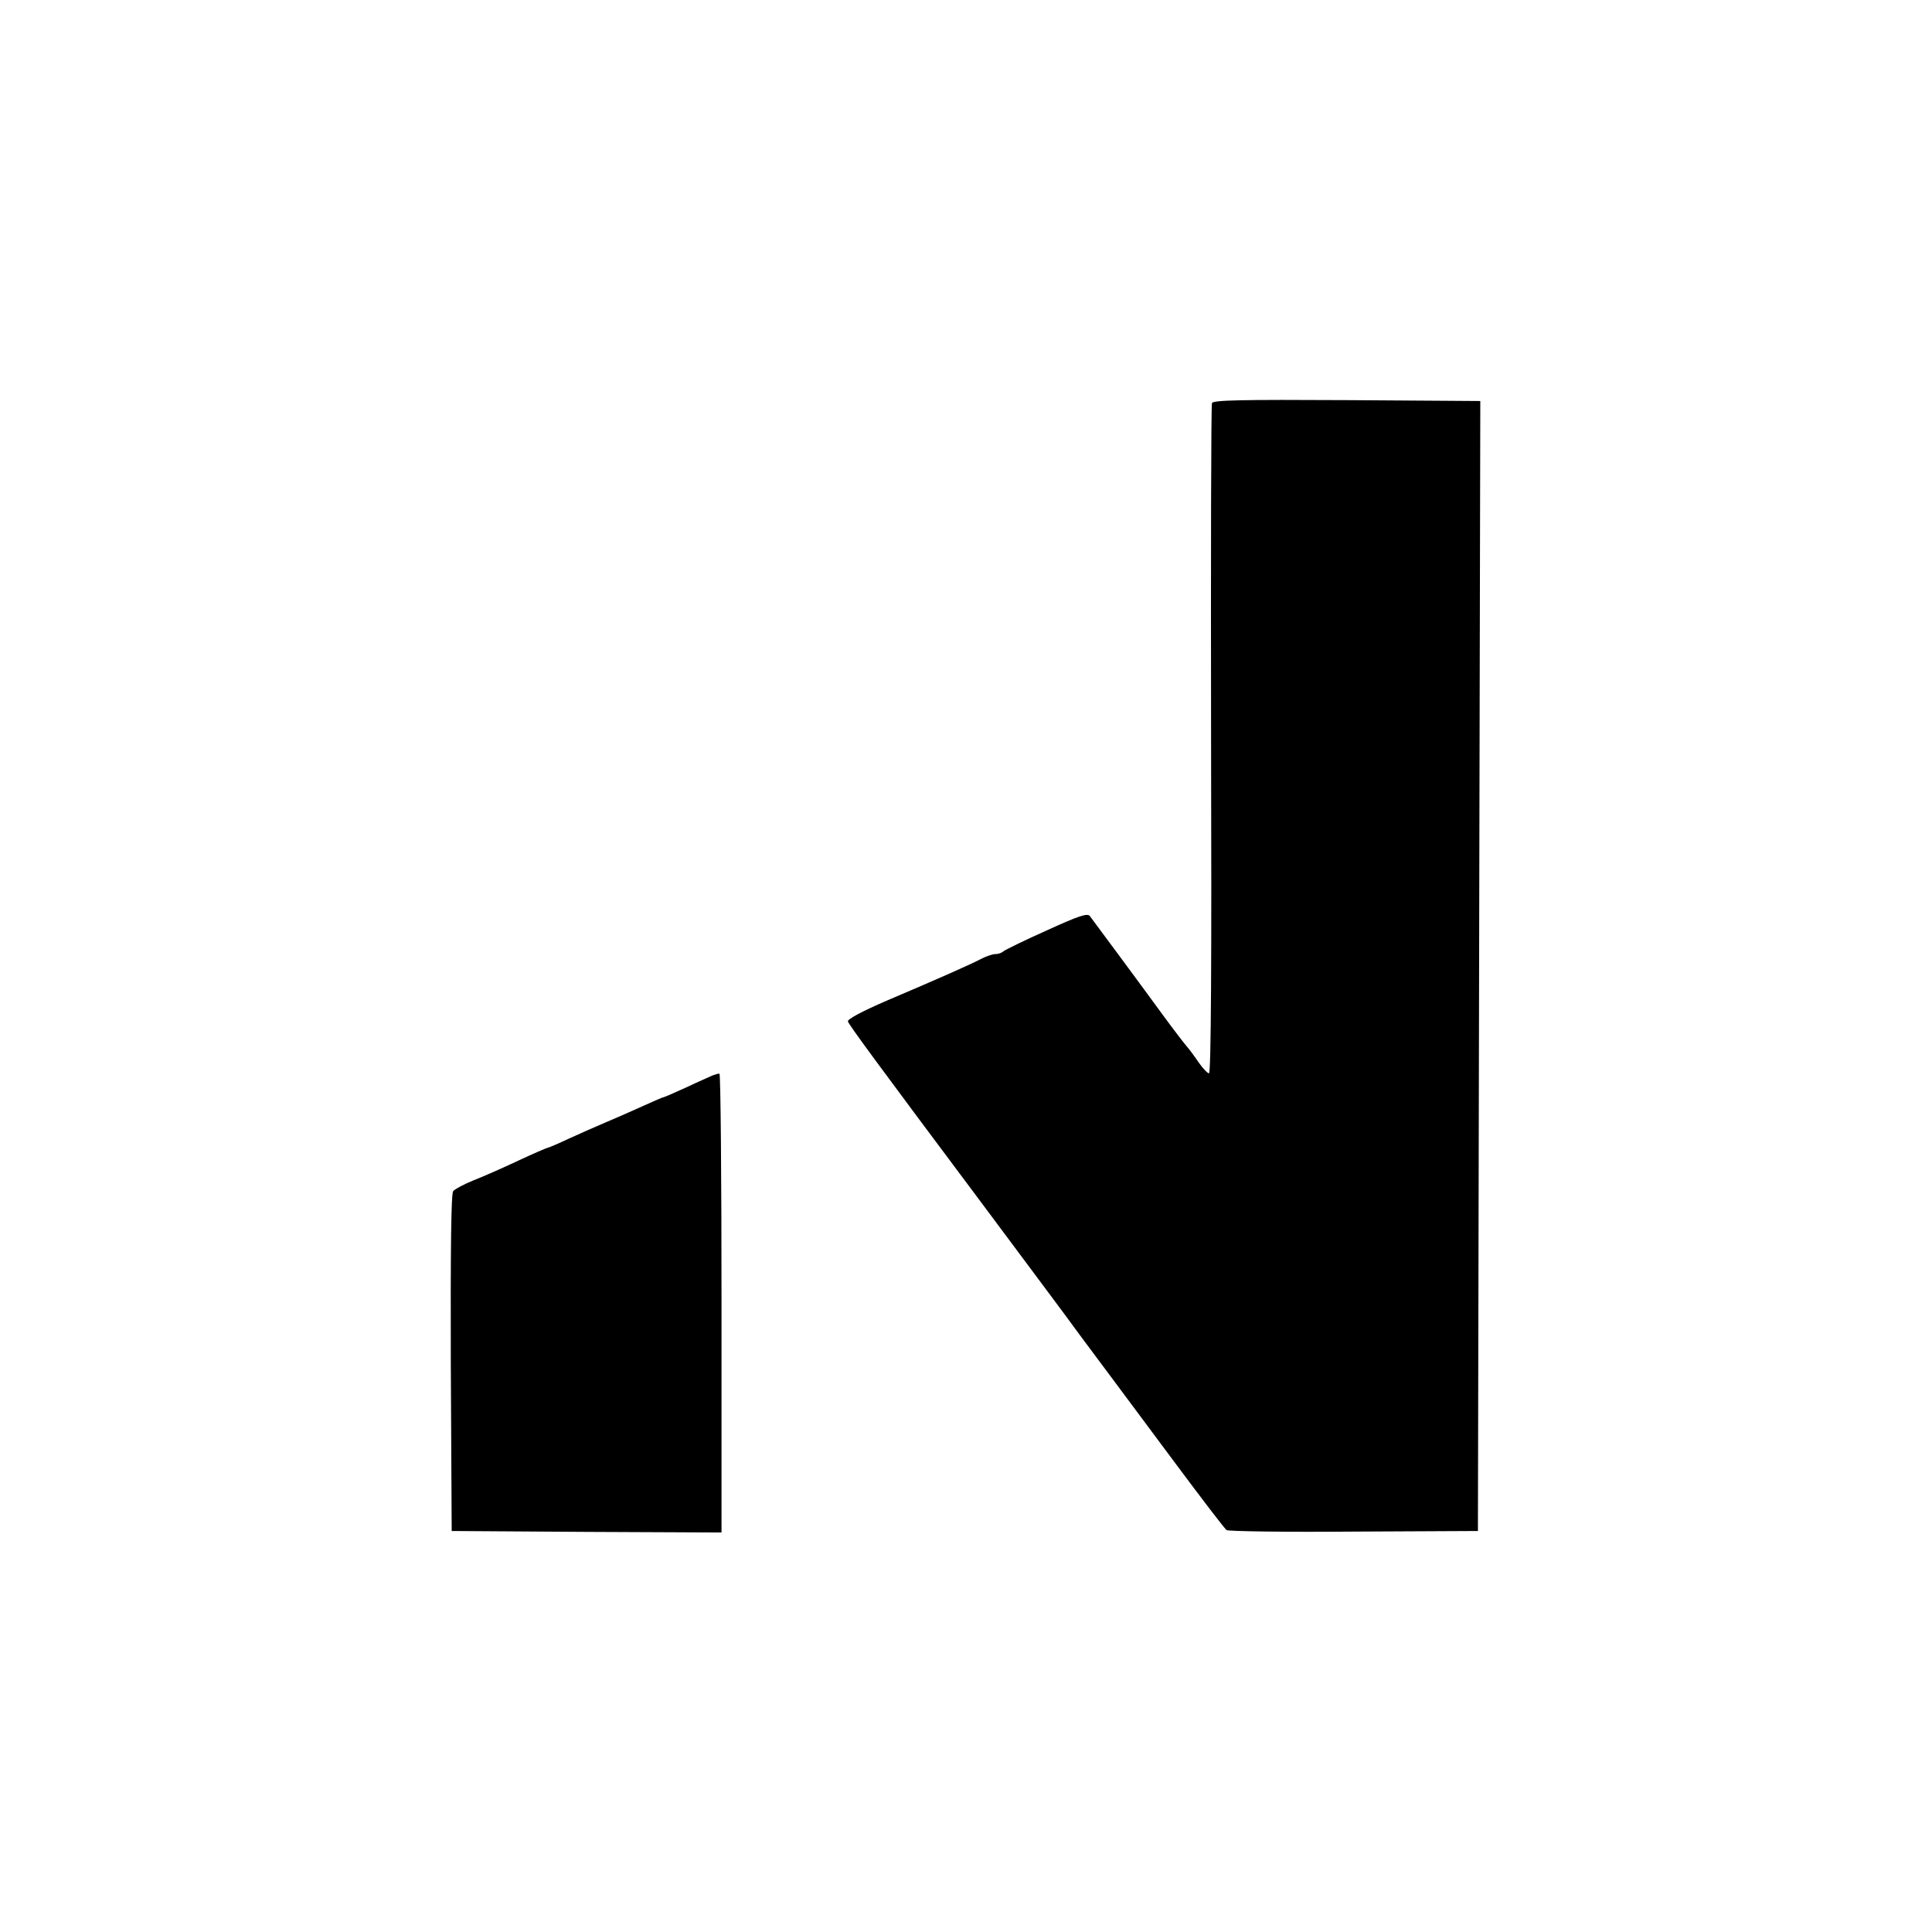 <?xml version="1.0" standalone="no"?>
<!DOCTYPE svg PUBLIC "-//W3C//DTD SVG 20010904//EN"
 "http://www.w3.org/TR/2001/REC-SVG-20010904/DTD/svg10.dtd">
<svg version="1.0" xmlns="http://www.w3.org/2000/svg"
 width="648pt" height="648pt" viewBox="0 0 648 648"
 preserveAspectRatio="xMidYMid meet">
<g transform="translate(0,648) scale(0.1,-0.1)"
fill="#000000" stroke="none">
<path d="M4065 5128 c-3 -7 -4 -516 -3 -1131 2 -740 0 -1117 -7 -1117 -5 0
-21 17 -35 37 -14 21 -32 45 -40 54 -8 9 -44 56 -80 105 -61 84 -224 304 -245
332 -8 10 -40 -1 -145 -49 -74 -33 -139 -65 -145 -70 -5 -5 -17 -9 -26 -9 -10
0 -30 -7 -46 -15 -38 -20 -149 -69 -316 -140 -86 -37 -136 -64 -133 -71 6 -15
91 -131 453 -615 158 -212 297 -398 308 -414 11 -15 54 -73 96 -129 41 -55
149 -200 239 -321 90 -121 168 -223 174 -227 6 -4 198 -7 427 -5 l416 2 4
1895 4 1895 -448 3 c-353 2 -449 0 -452 -10z"/>
<path d="M2390 2873 c-8 -4 -48 -21 -88 -40 -39 -18 -74 -33 -76 -33 -3 0 -33
-13 -68 -29 -35 -16 -90 -40 -123 -54 -33 -14 -90 -39 -127 -56 -36 -17 -69
-31 -72 -31 -2 0 -47 -19 -98 -43 -51 -24 -119 -54 -150 -66 -32 -13 -62 -29
-68 -36 -7 -8 -9 -194 -8 -576 l3 -564 453 -3 452 -2 0 770 c0 423 -3 770 -7
769 -5 0 -15 -3 -23 -6z"/>
</g>
</svg>
